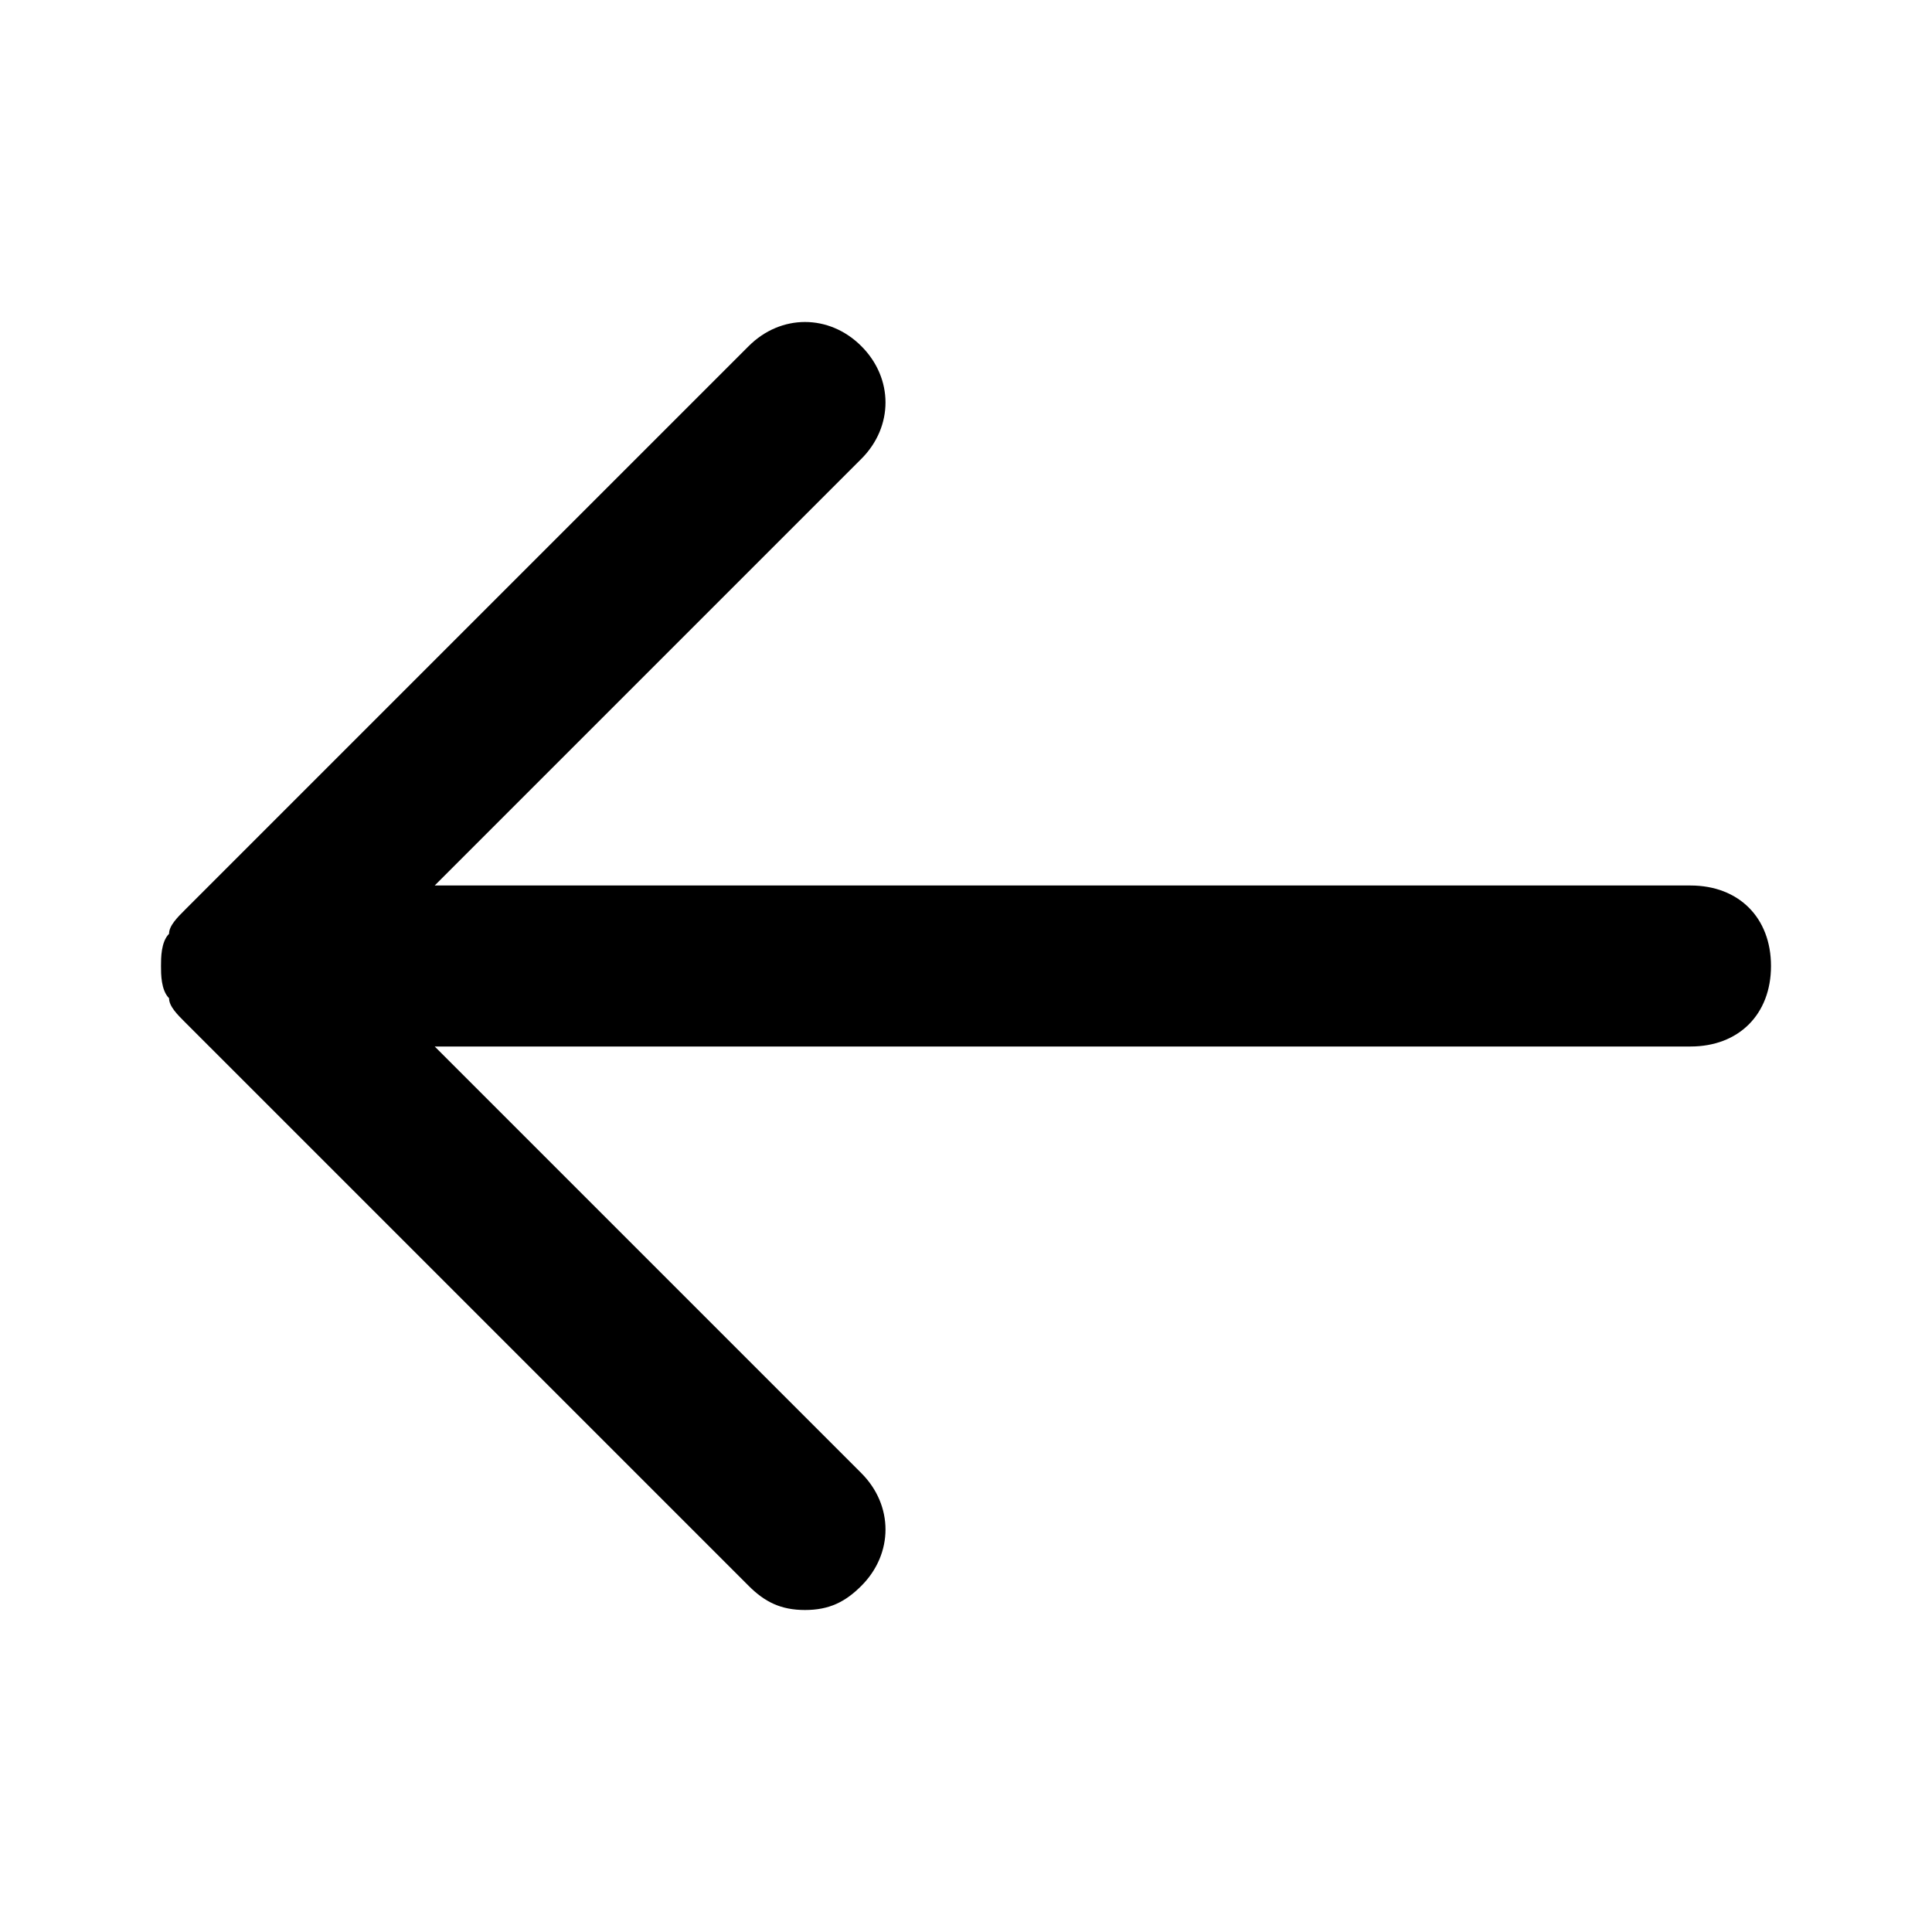 <?xml version="1.0" encoding="utf-8"?>
<!-- Generator: Adobe Illustrator 24.1.2, SVG Export Plug-In . SVG Version: 6.00 Build 0)  -->
<svg version="1.1" id="Слой_1" xmlns="http://www.w3.org/2000/svg" xmlns:xlink="http://www.w3.org/1999/xlink" x="0px" y="0px"
	 viewBox="0 0 24 24" style="enable-background:new 0 0 24 24;" xml:space="preserve">
<g>
	<path d="M10,20c-0.3,0-0.5-0.1-0.7-0.3l-7-7c-0.1-0.1-0.2-0.2-0.2-0.3C2,12.3,2,12.1,2,12l0,0c0,0,0,0,0,0l0,0c0-0.1,0-0.3,0.1-0.4
		c0-0.1,0.1-0.2,0.2-0.3l7-7c0.4-0.4,1-0.4,1.4,0s0.4,1,0,1.4L5.4,11H21c0.6,0,1,0.4,1,1s-0.4,1-1,1H5.4l5.3,5.3
		c0.4,0.4,0.4,1,0,1.4C10.5,19.9,10.3,20,10,20z"/>
</g>
</svg>
